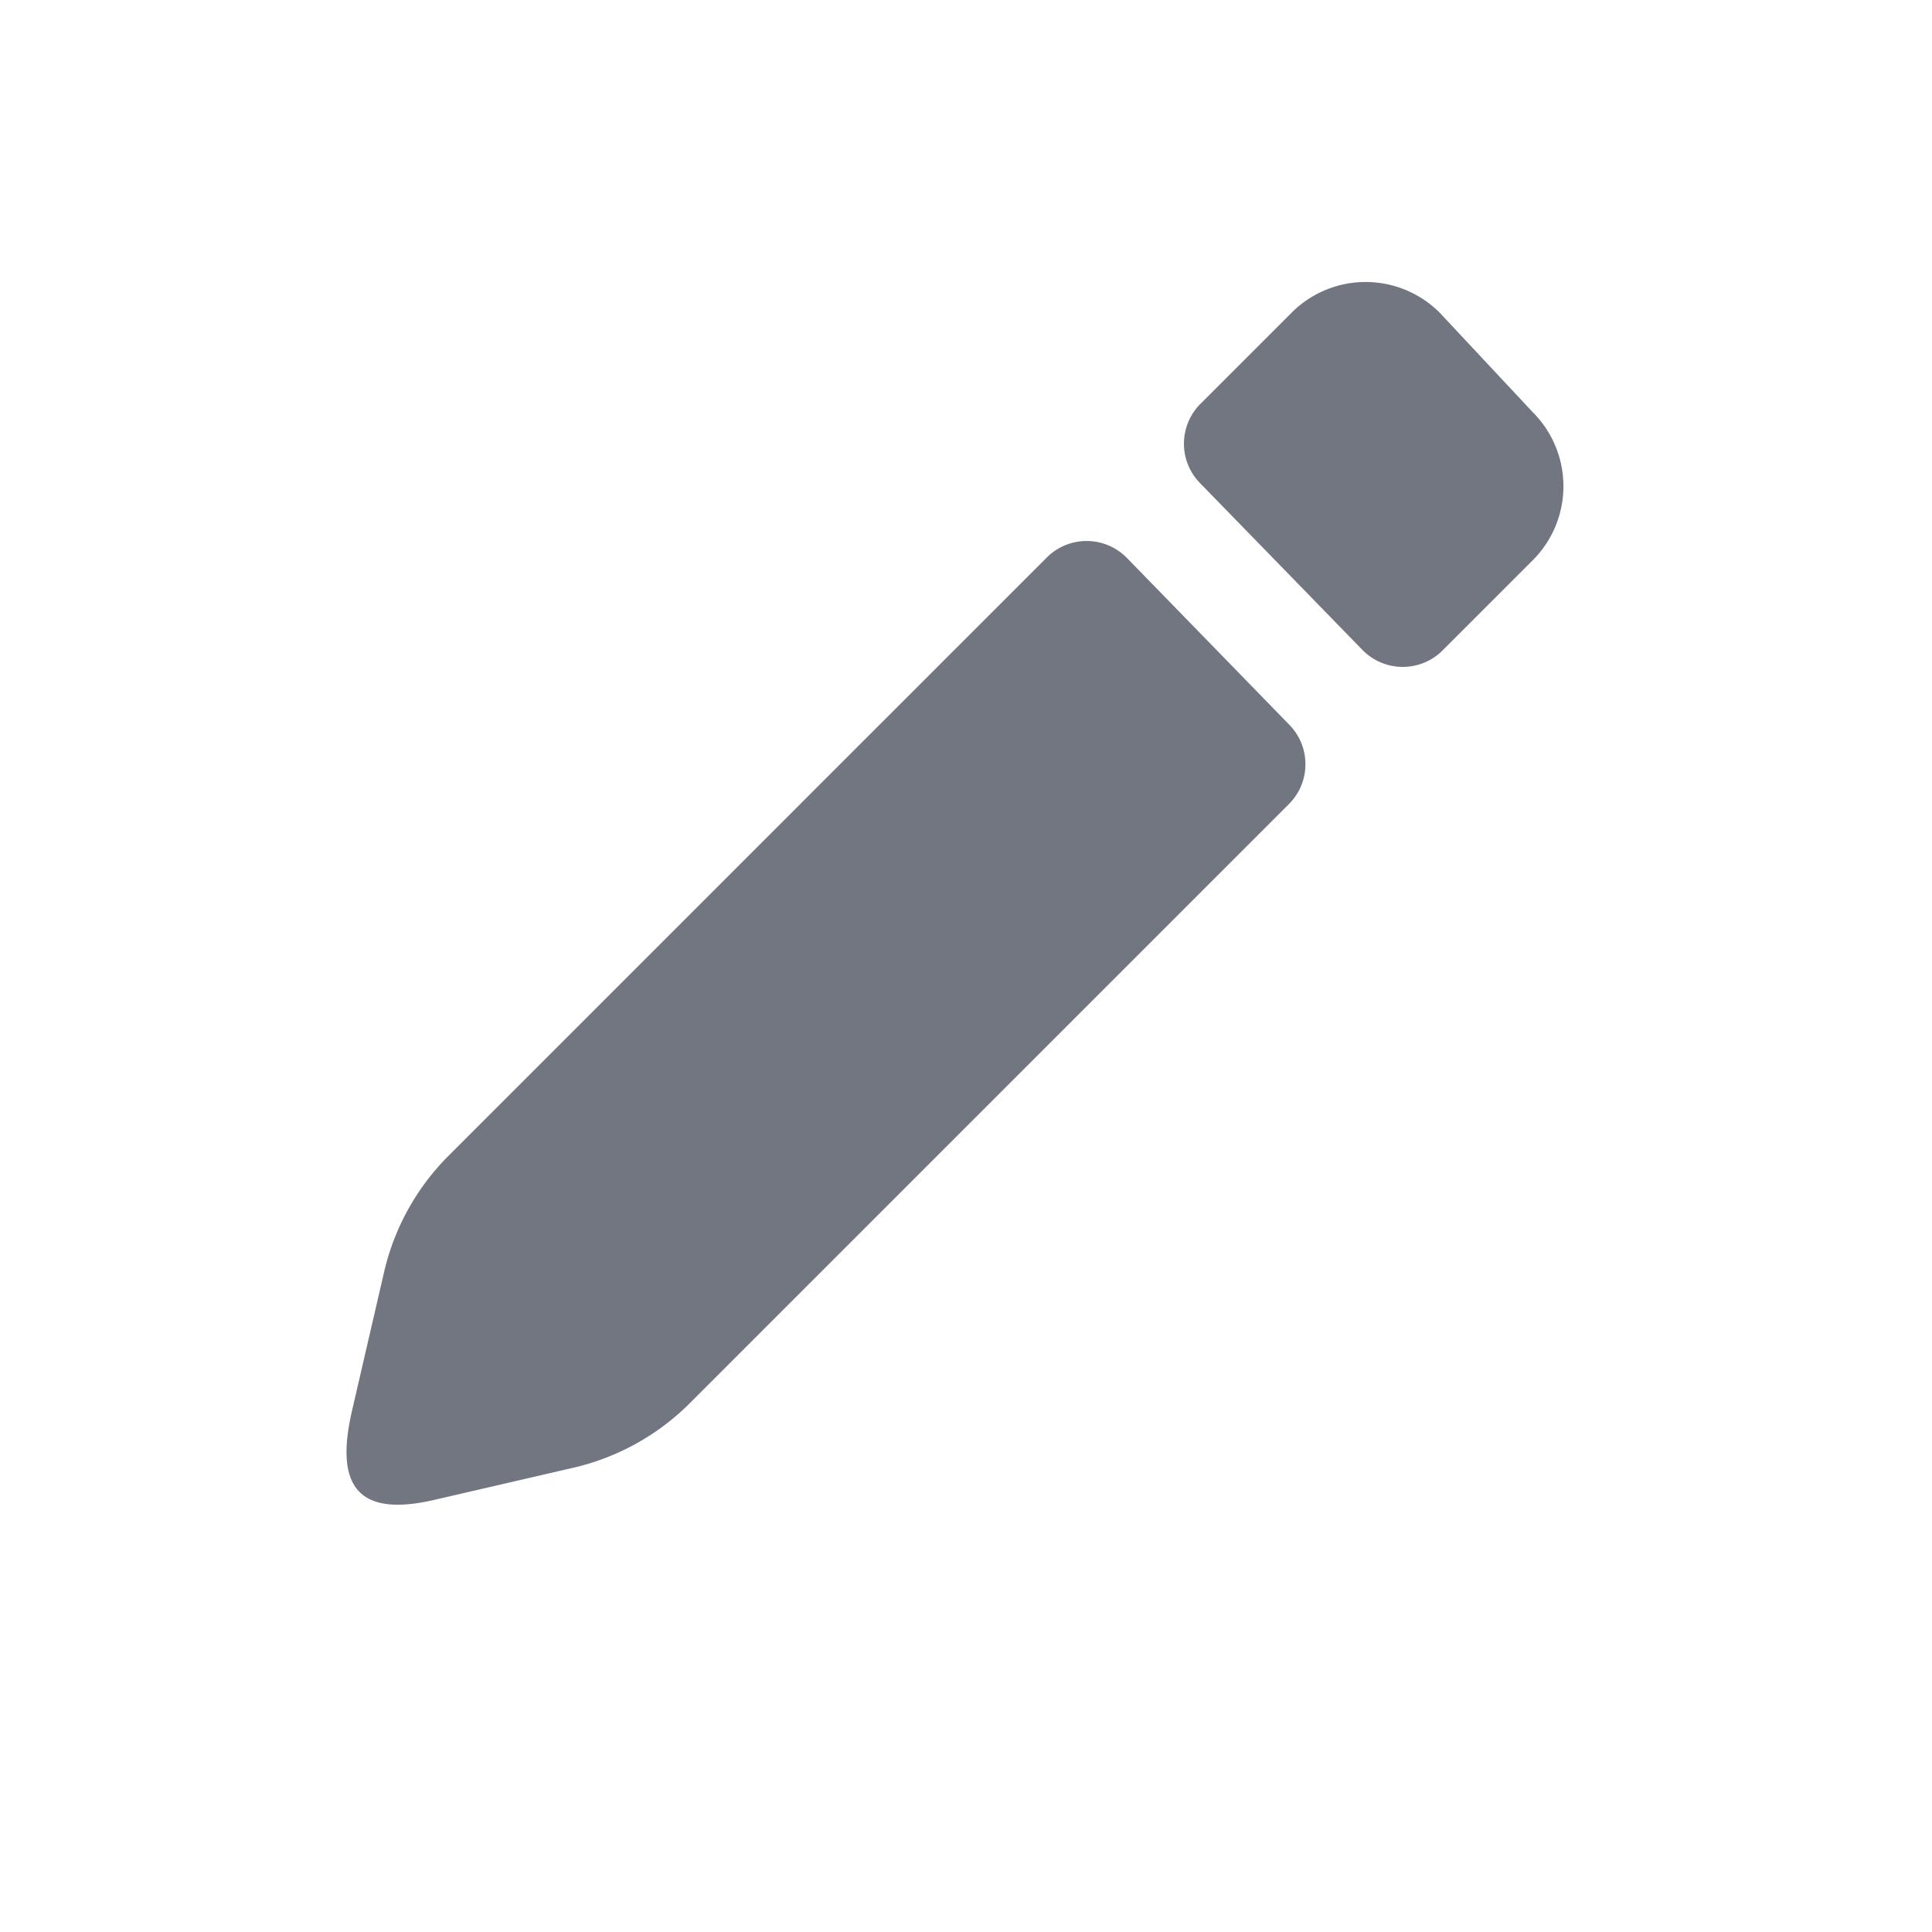 <svg xmlns="http://www.w3.org/2000/svg" width="24" height="24" fill="none"><path fill="#717681" d="M17.884 3.884a1.3 1.3 0 0 0-1.839 0l-1.132 1.132a.7.7 0 0 0-.007.984l2.018 2.073a.7.7 0 0 0 .997.006l1.12-1.12a1.3 1.3 0 0 0 0-1.838l-1.157-1.237ZM16.012 9.988a.7.7 0 0 0 .006-.983L14 6.932a.7.7 0 0 0-.997-.006l-7.43 7.43a3 3 0 0 0-.802 1.447l-.4 1.73c-.215.937.083 1.316 1.02 1.1l1.73-.4a3 3 0 0 0 1.447-.801l7.444-7.444Z"/></svg>